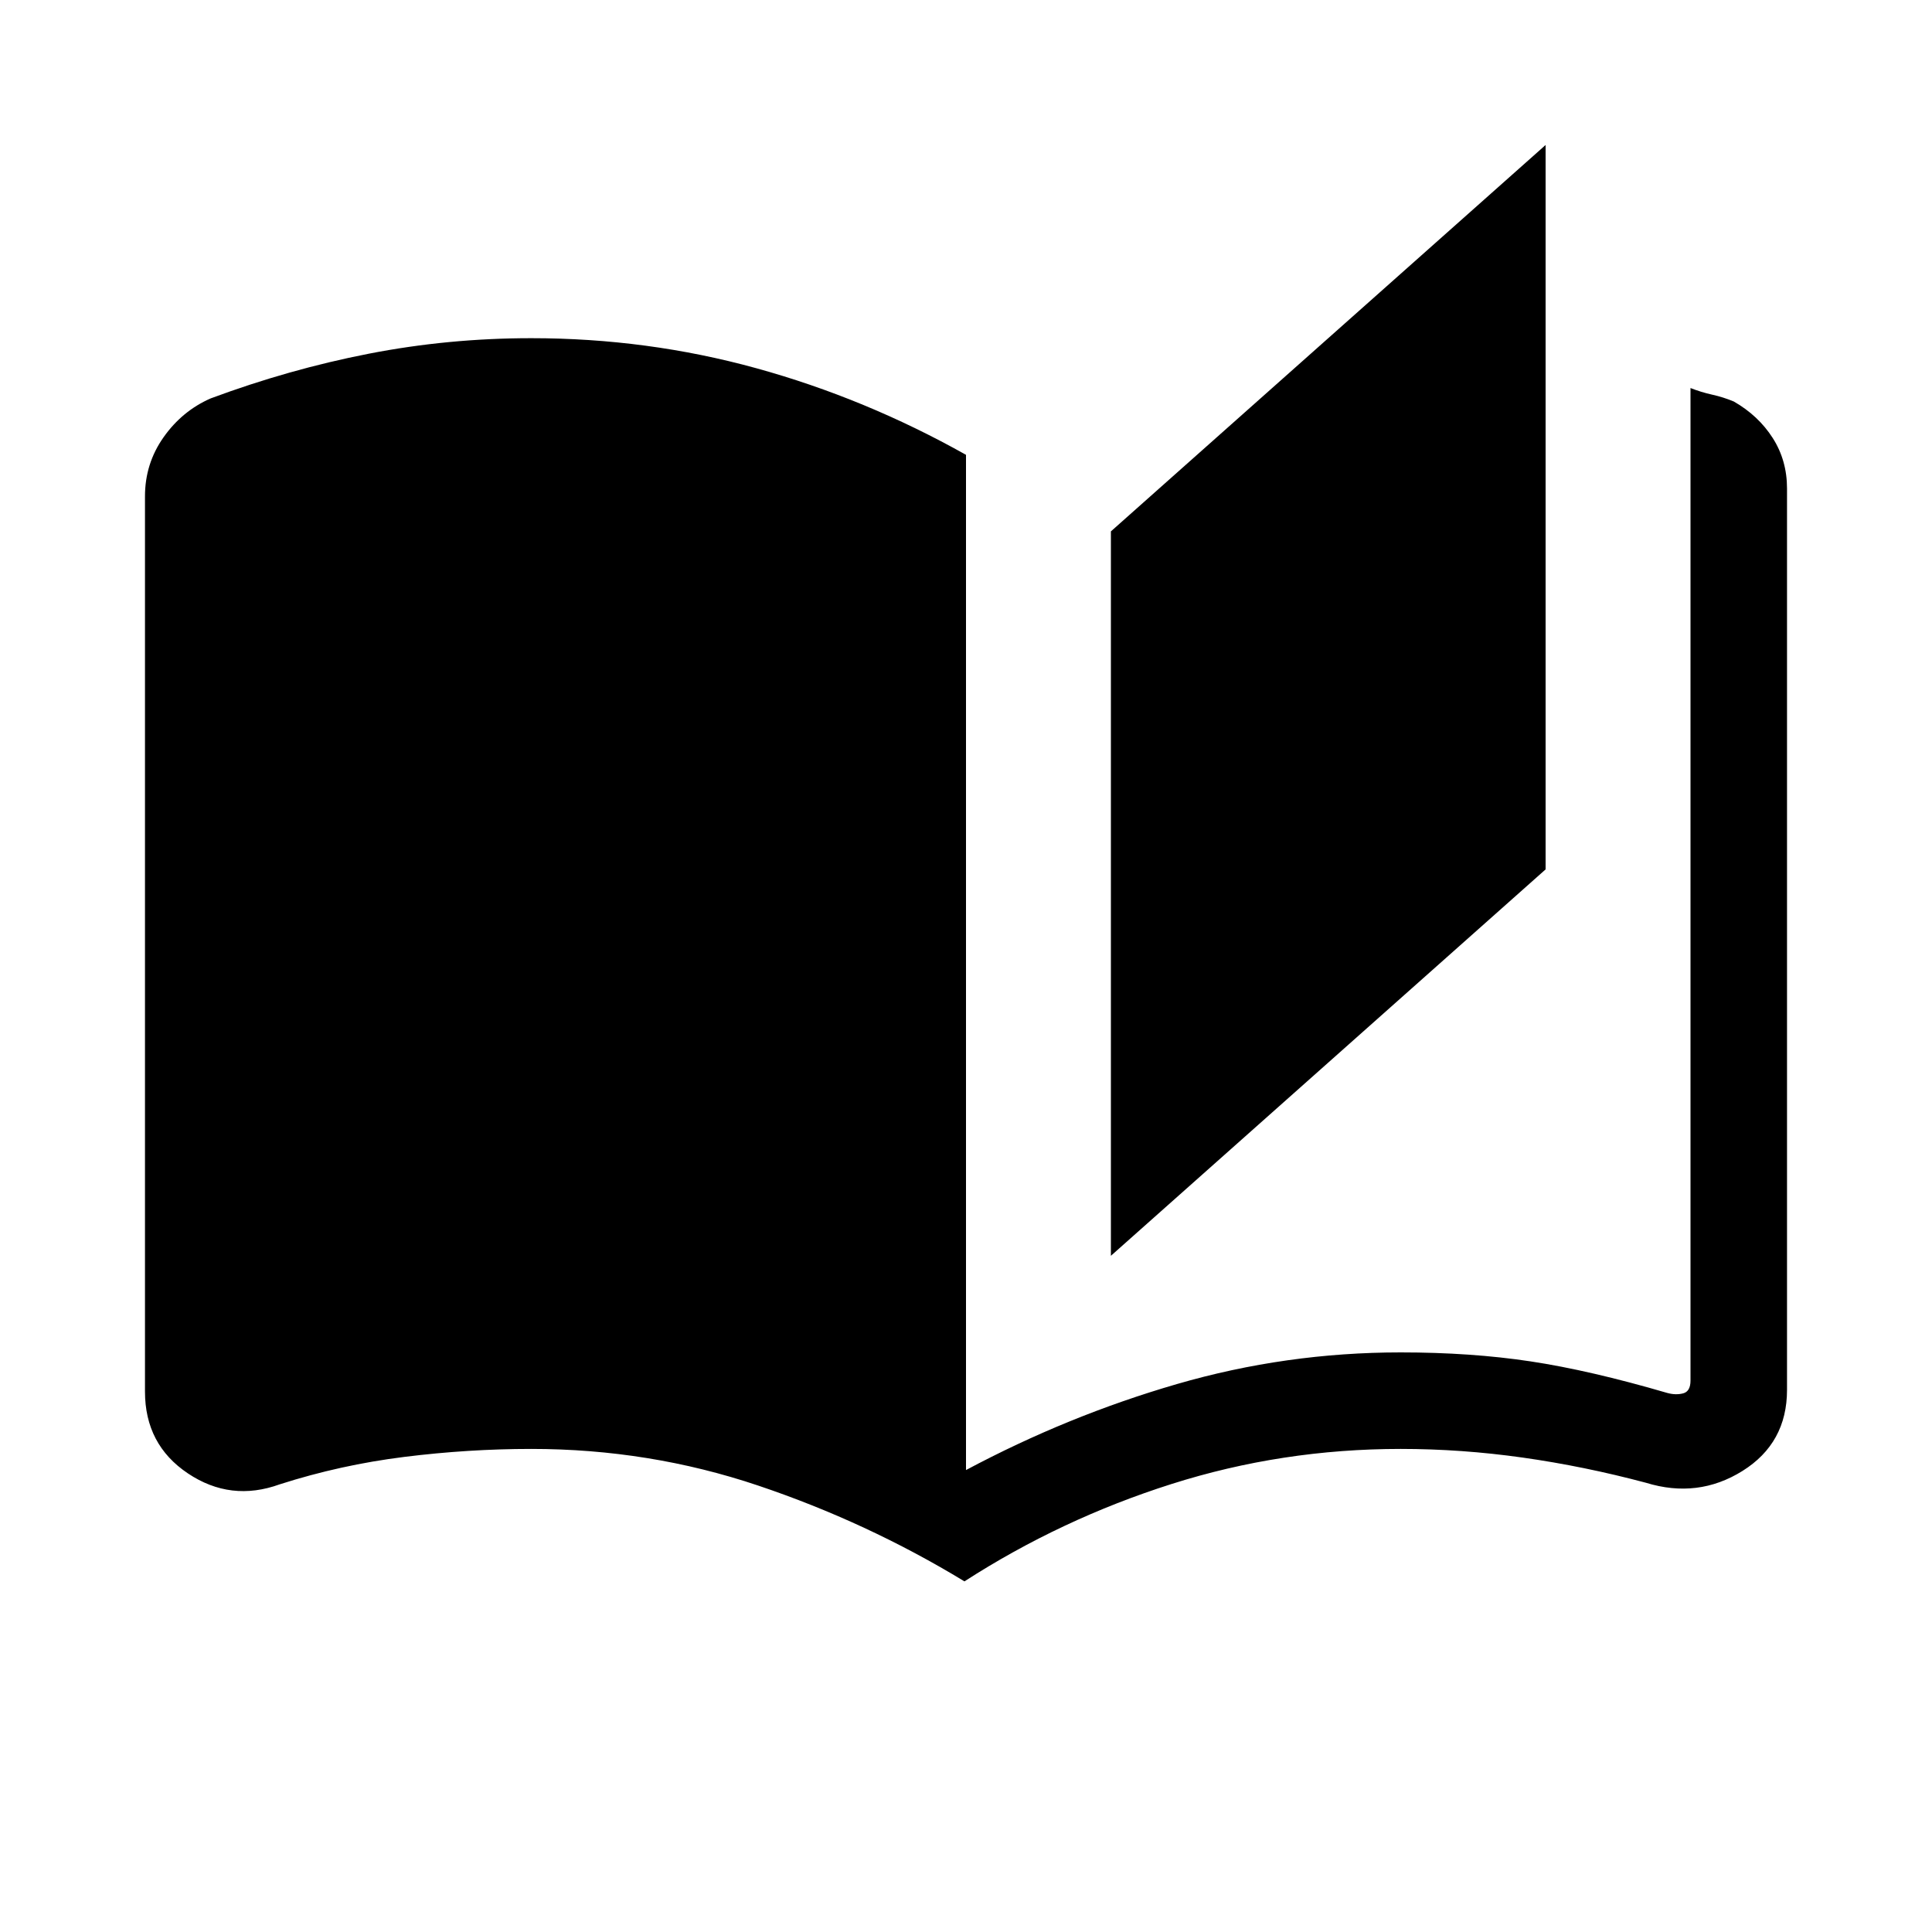 <svg xmlns="http://www.w3.org/2000/svg" height="20" viewBox="0 -960 960 960" width="20"><path d="M479.23-174.23q-48.38-29.39-102.5-47.6-54.11-18.21-112.73-18.21-31.31 0-63.06 3.96-31.75 3.96-61.9 13.62-24.38 8.84-45.69-5.43t-21.31-40.65v-444.84q0-16.29 9.25-29.38t23.4-19.28q38.89-14.46 78.47-22.19t80.84-7.73q57.69 0 111.85 14.94Q430-762.08 480-734v504.46q50.62-27 104.81-42.73Q639-288 696-288q34.96 0 64.5 4.46t67.96 15.69q4.23 1.16 7.89.2 3.65-.97 3.65-6.35v-493.19q5.27 2.08 10.75 3.29t10.75 3.4q12.23 7 19.34 18.12 7.12 11.11 7.12 25.16v447.82q0 26.47-22.13 40.3-22.14 13.83-47.99 5.87-30.62-8.16-61.12-12.49-30.49-4.32-60.72-4.32-59 0-113.88 17.44-54.89 17.43-102.89 48.37ZM552-336v-359.96l216-192V-528L552-336Z"/></svg>